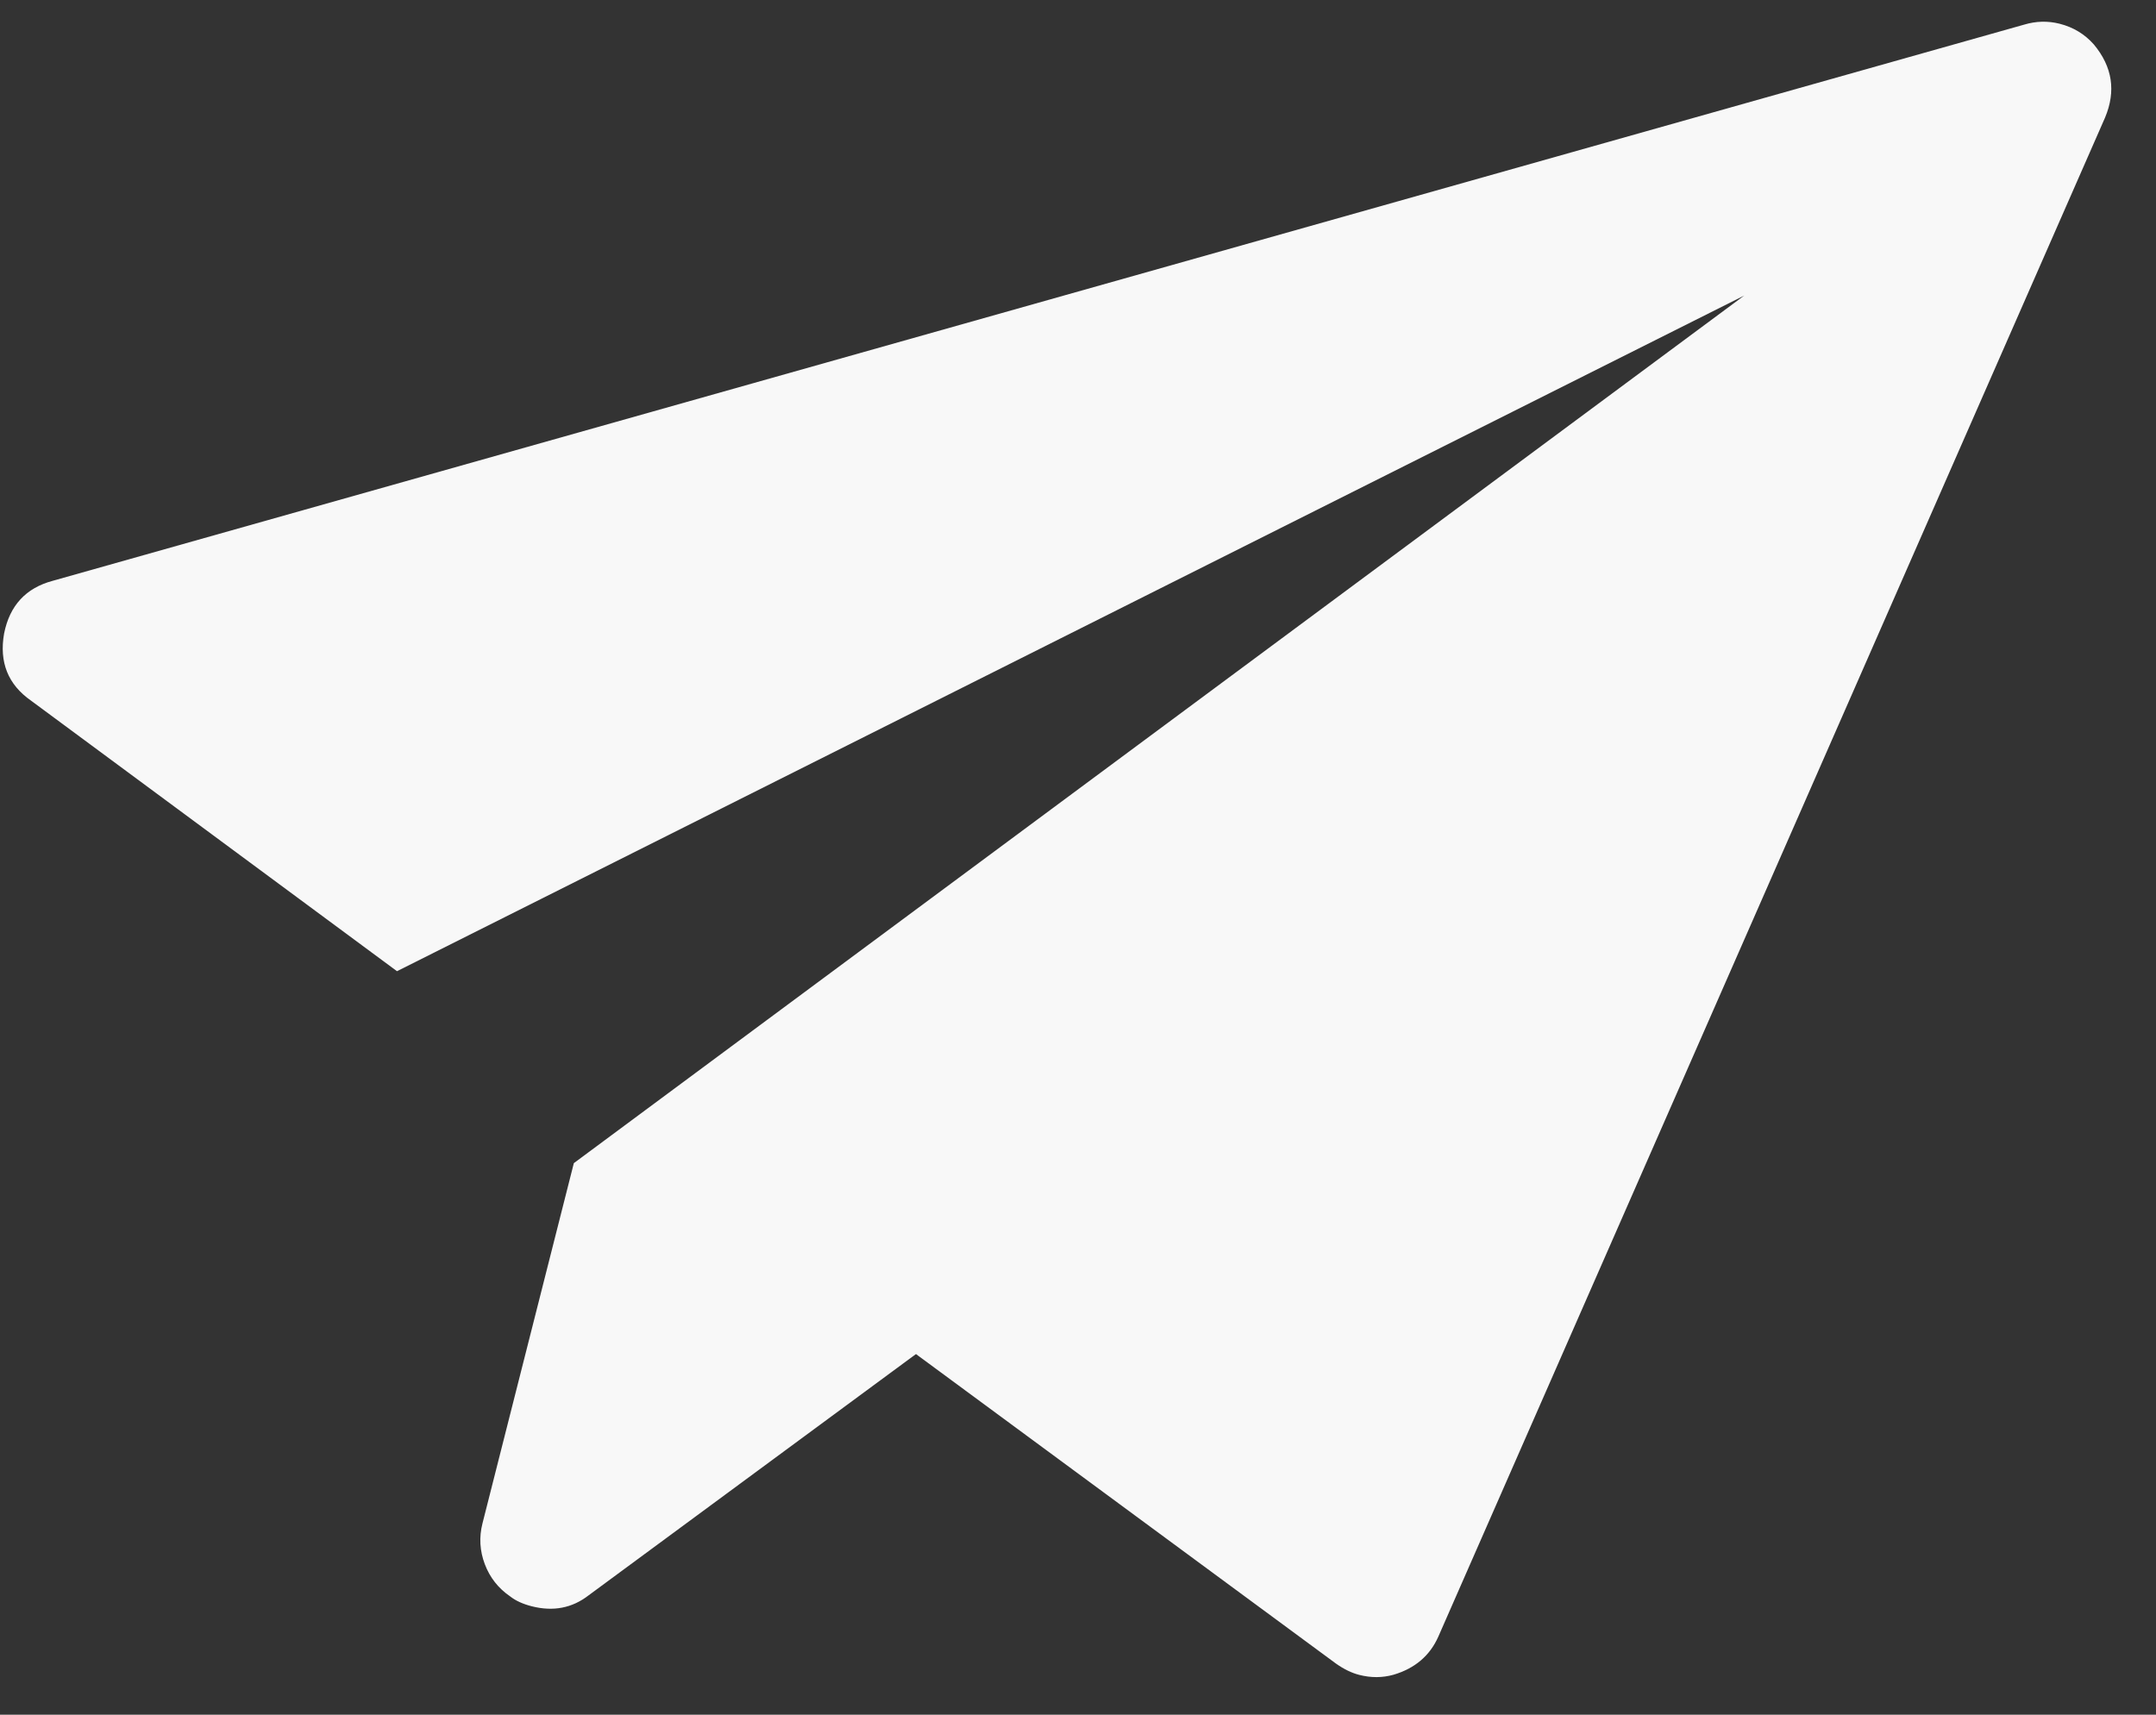 <svg width="44" height="35" viewBox="0 0 44 35" fill="none" xmlns="http://www.w3.org/2000/svg">
<rect x="0" y="0" width="44" height="35" fill="#333333" stroke="none"/>
<path id="Vector" d="M42.732 0.908C43.111 1.363 43.187 1.86 42.96 2.401L29.353 33.408C29.18 33.797 28.875 34.056 28.438 34.185C28.212 34.248 27.98 34.249 27.741 34.188C27.587 34.149 27.427 34.072 27.262 33.955L18.693 27.639L12.011 32.565C11.676 32.824 11.291 32.898 10.855 32.788C10.672 32.742 10.524 32.674 10.412 32.586C10.17 32.42 9.997 32.201 9.894 31.928C9.791 31.655 9.775 31.378 9.846 31.097L11.711 23.742L35.596 6.033L8.102 19.824L0.634 14.302C0.163 13.973 -0.02 13.516 0.084 12.929C0.198 12.36 0.528 12.002 1.074 11.856L41.308 0.503C41.551 0.43 41.792 0.424 42.031 0.484C42.312 0.555 42.546 0.697 42.732 0.908Z" fill="#F8F8F8"/>
</svg>
